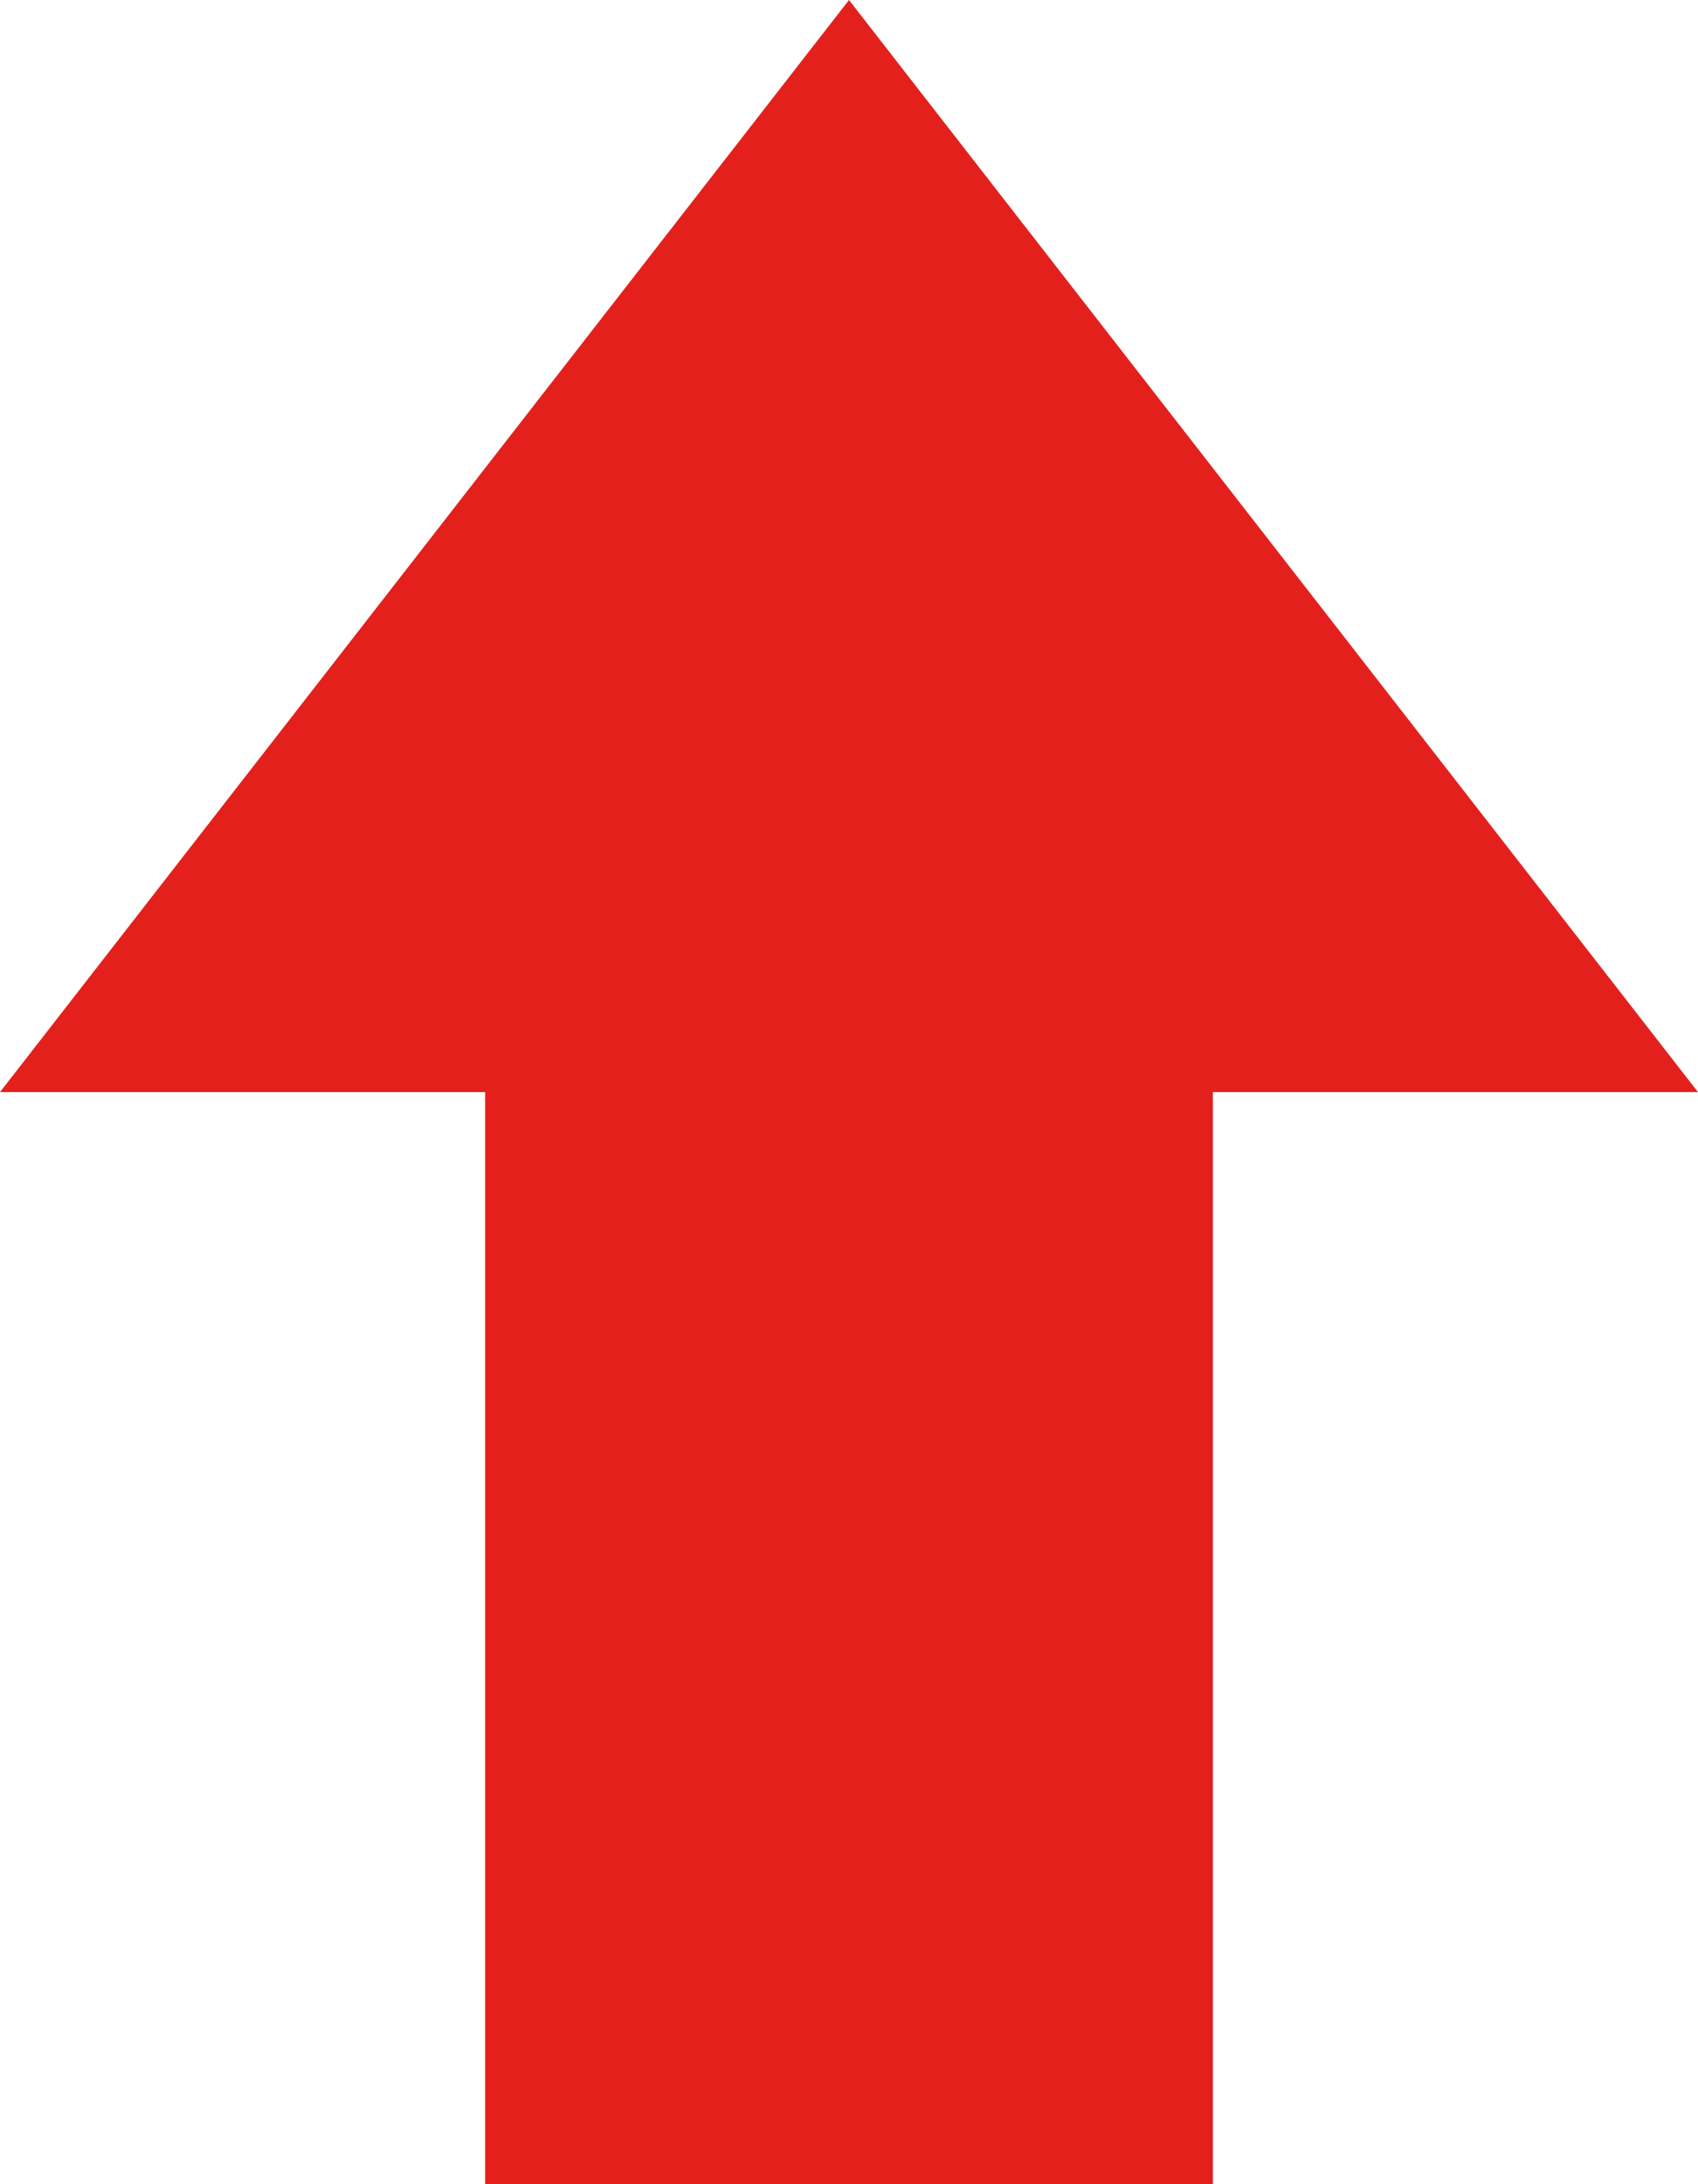 <svg width="7" height="9" viewBox="0 0 7 9" fill="none" xmlns="http://www.w3.org/2000/svg">
<path d="M3.5 3.0598e-07L7 4.5L5 4.5L5 9L2 9L2 4.5L-3.93402e-07 4.5L3.5 3.0598e-07Z" fill="#E4201D"/>
</svg>
